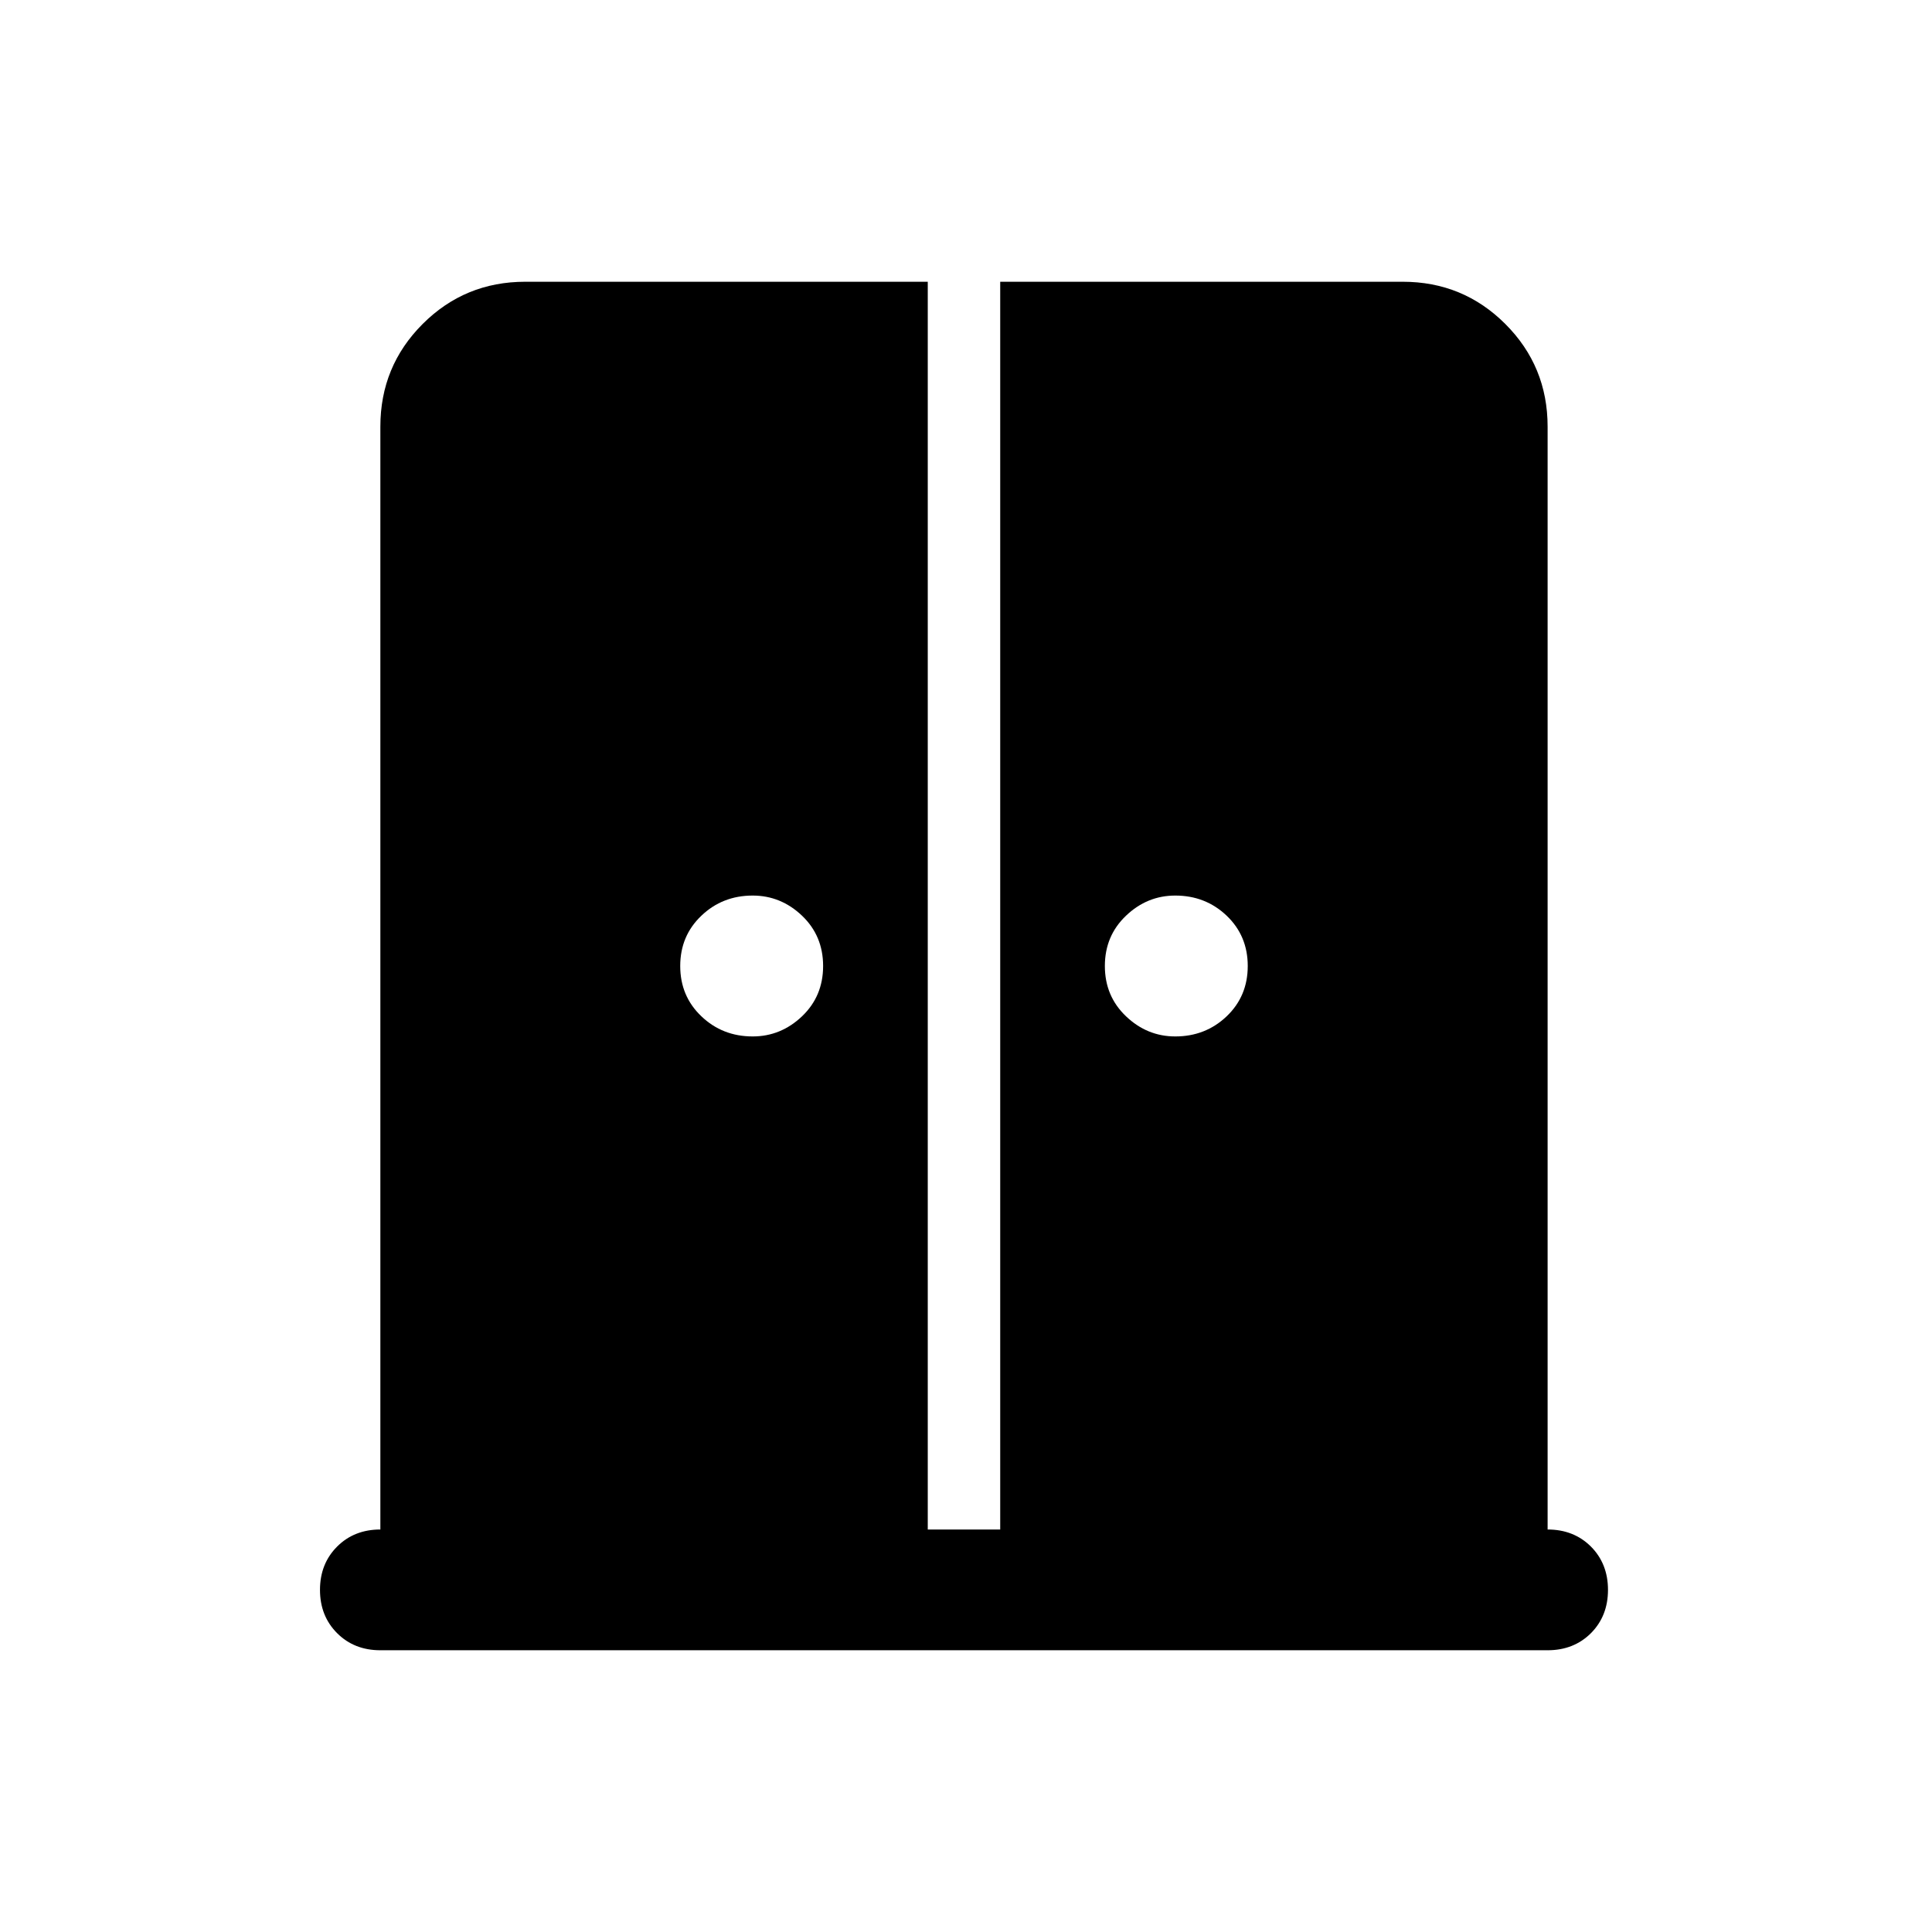 <svg xmlns="http://www.w3.org/2000/svg" height="24" width="24"><path d="M9.35 12.875Q9.7 12.875 9.963 12.625Q10.225 12.375 10.225 12Q10.225 11.625 9.963 11.375Q9.7 11.125 9.35 11.125Q8.975 11.125 8.713 11.375Q8.45 11.625 8.45 12Q8.45 12.375 8.713 12.625Q8.975 12.875 9.35 12.875ZM14.6 12.875Q14.975 12.875 15.238 12.625Q15.5 12.375 15.5 12Q15.5 11.625 15.238 11.375Q14.975 11.125 14.6 11.125Q14.25 11.125 13.988 11.375Q13.725 11.625 13.725 12Q13.725 12.375 13.988 12.625Q14.25 12.875 14.6 12.875ZM4.725 20.5Q4.4 20.5 4.188 20.288Q3.975 20.075 3.975 19.75Q3.975 19.425 4.188 19.212Q4.4 19 4.725 19V5.3Q4.725 4.55 5.25 4.025Q5.775 3.5 6.525 3.5H11.525V19H12.425V3.5H17.425Q18.175 3.5 18.7 4.025Q19.225 4.55 19.225 5.3V19Q19.55 19 19.763 19.212Q19.975 19.425 19.975 19.75Q19.975 20.075 19.763 20.288Q19.55 20.5 19.225 20.5Z"/></svg>